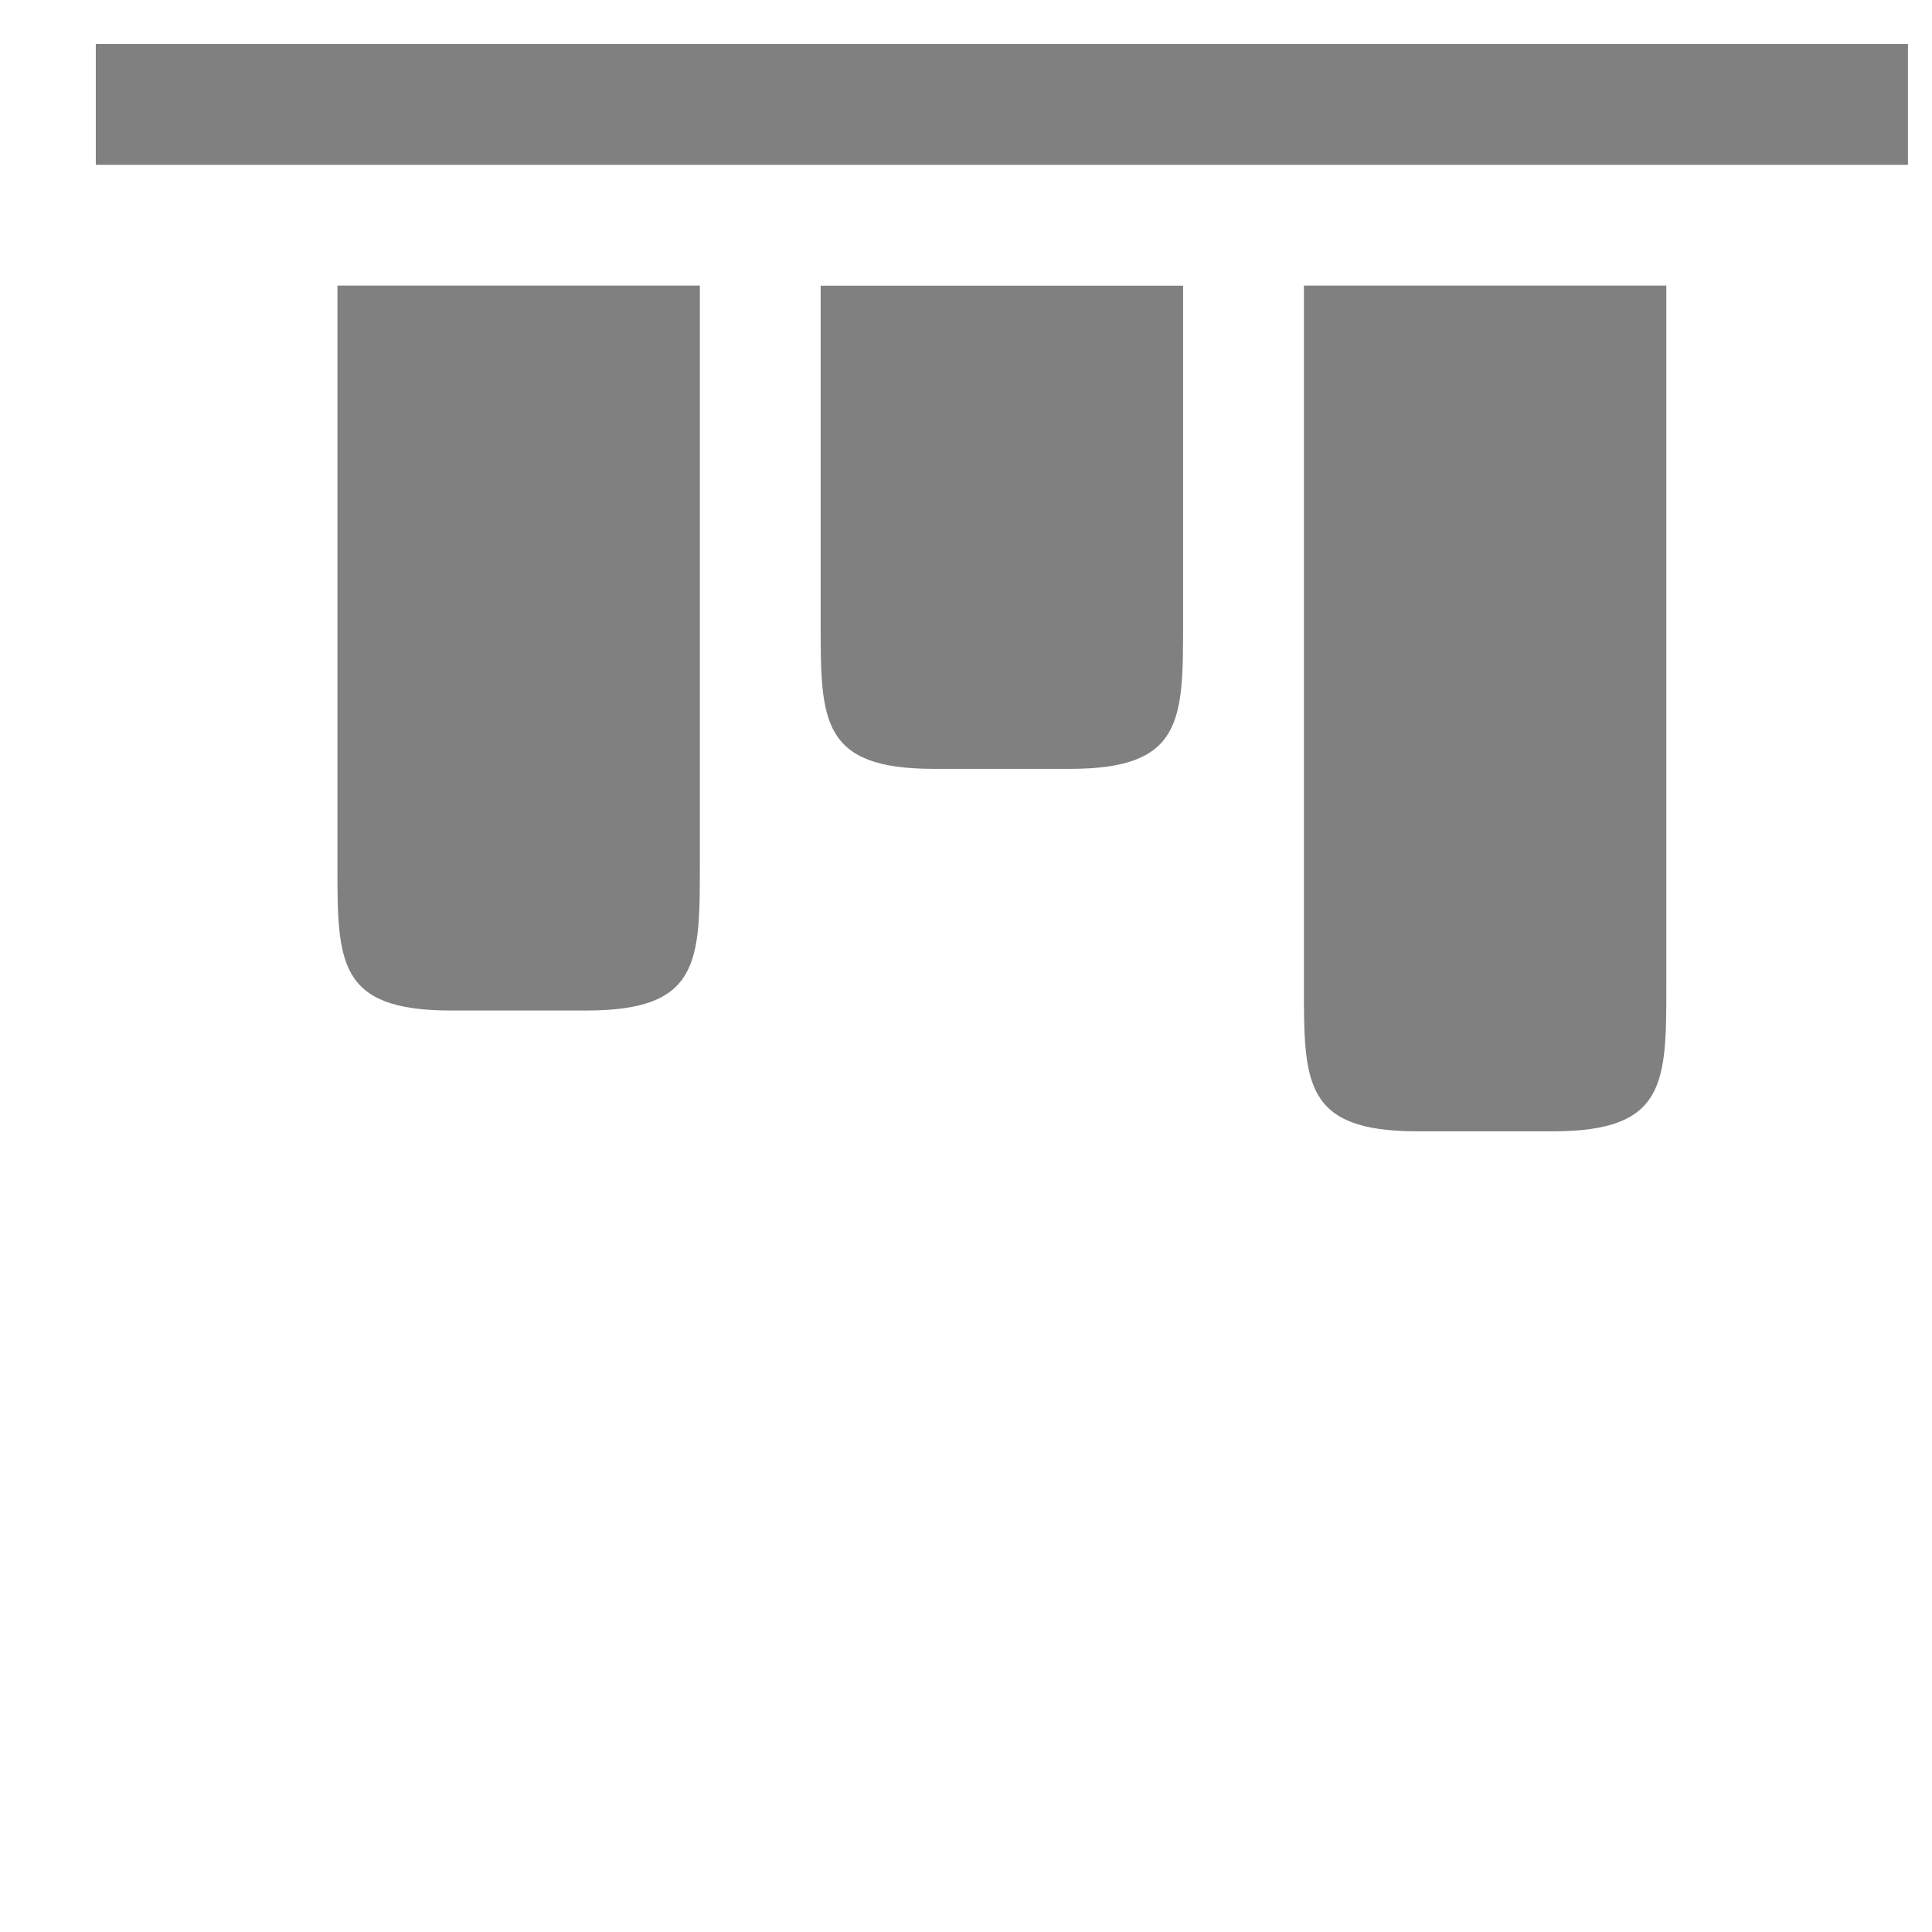 <svg version="1.1" viewBox="0 0 16 16" xmlns="http://www.w3.org/2000/svg">
 <style/>
 <style>@import '../../highlights.css';</style>
 <g transform="matrix(0 .667 -.667 0 412.91 -722.33)">
  <path d="m1097 601.46c0 1.406-0.602 1.406-1.811 1.406h-8.689v-4.5h8.689c1.208 3e-5 1.811-1e-5 1.811 1.406zm-1.5 12c0 1.406-0.602 1.406-1.811 1.406h-7.189v-4.5h7.189c1.208 3e-5 1.811 0 1.811 1.406zm-3-6c0 1.406-0.602 1.406-1.81 1.406h-4.189v-4.5h4.189c1.208 3e-5 1.81-1e-5 1.81 1.406zm-7.5 10.406h-1.5v-22.5h1.5z" fill="#808080" stroke-width="3.375"/>
 </g>
</svg>
